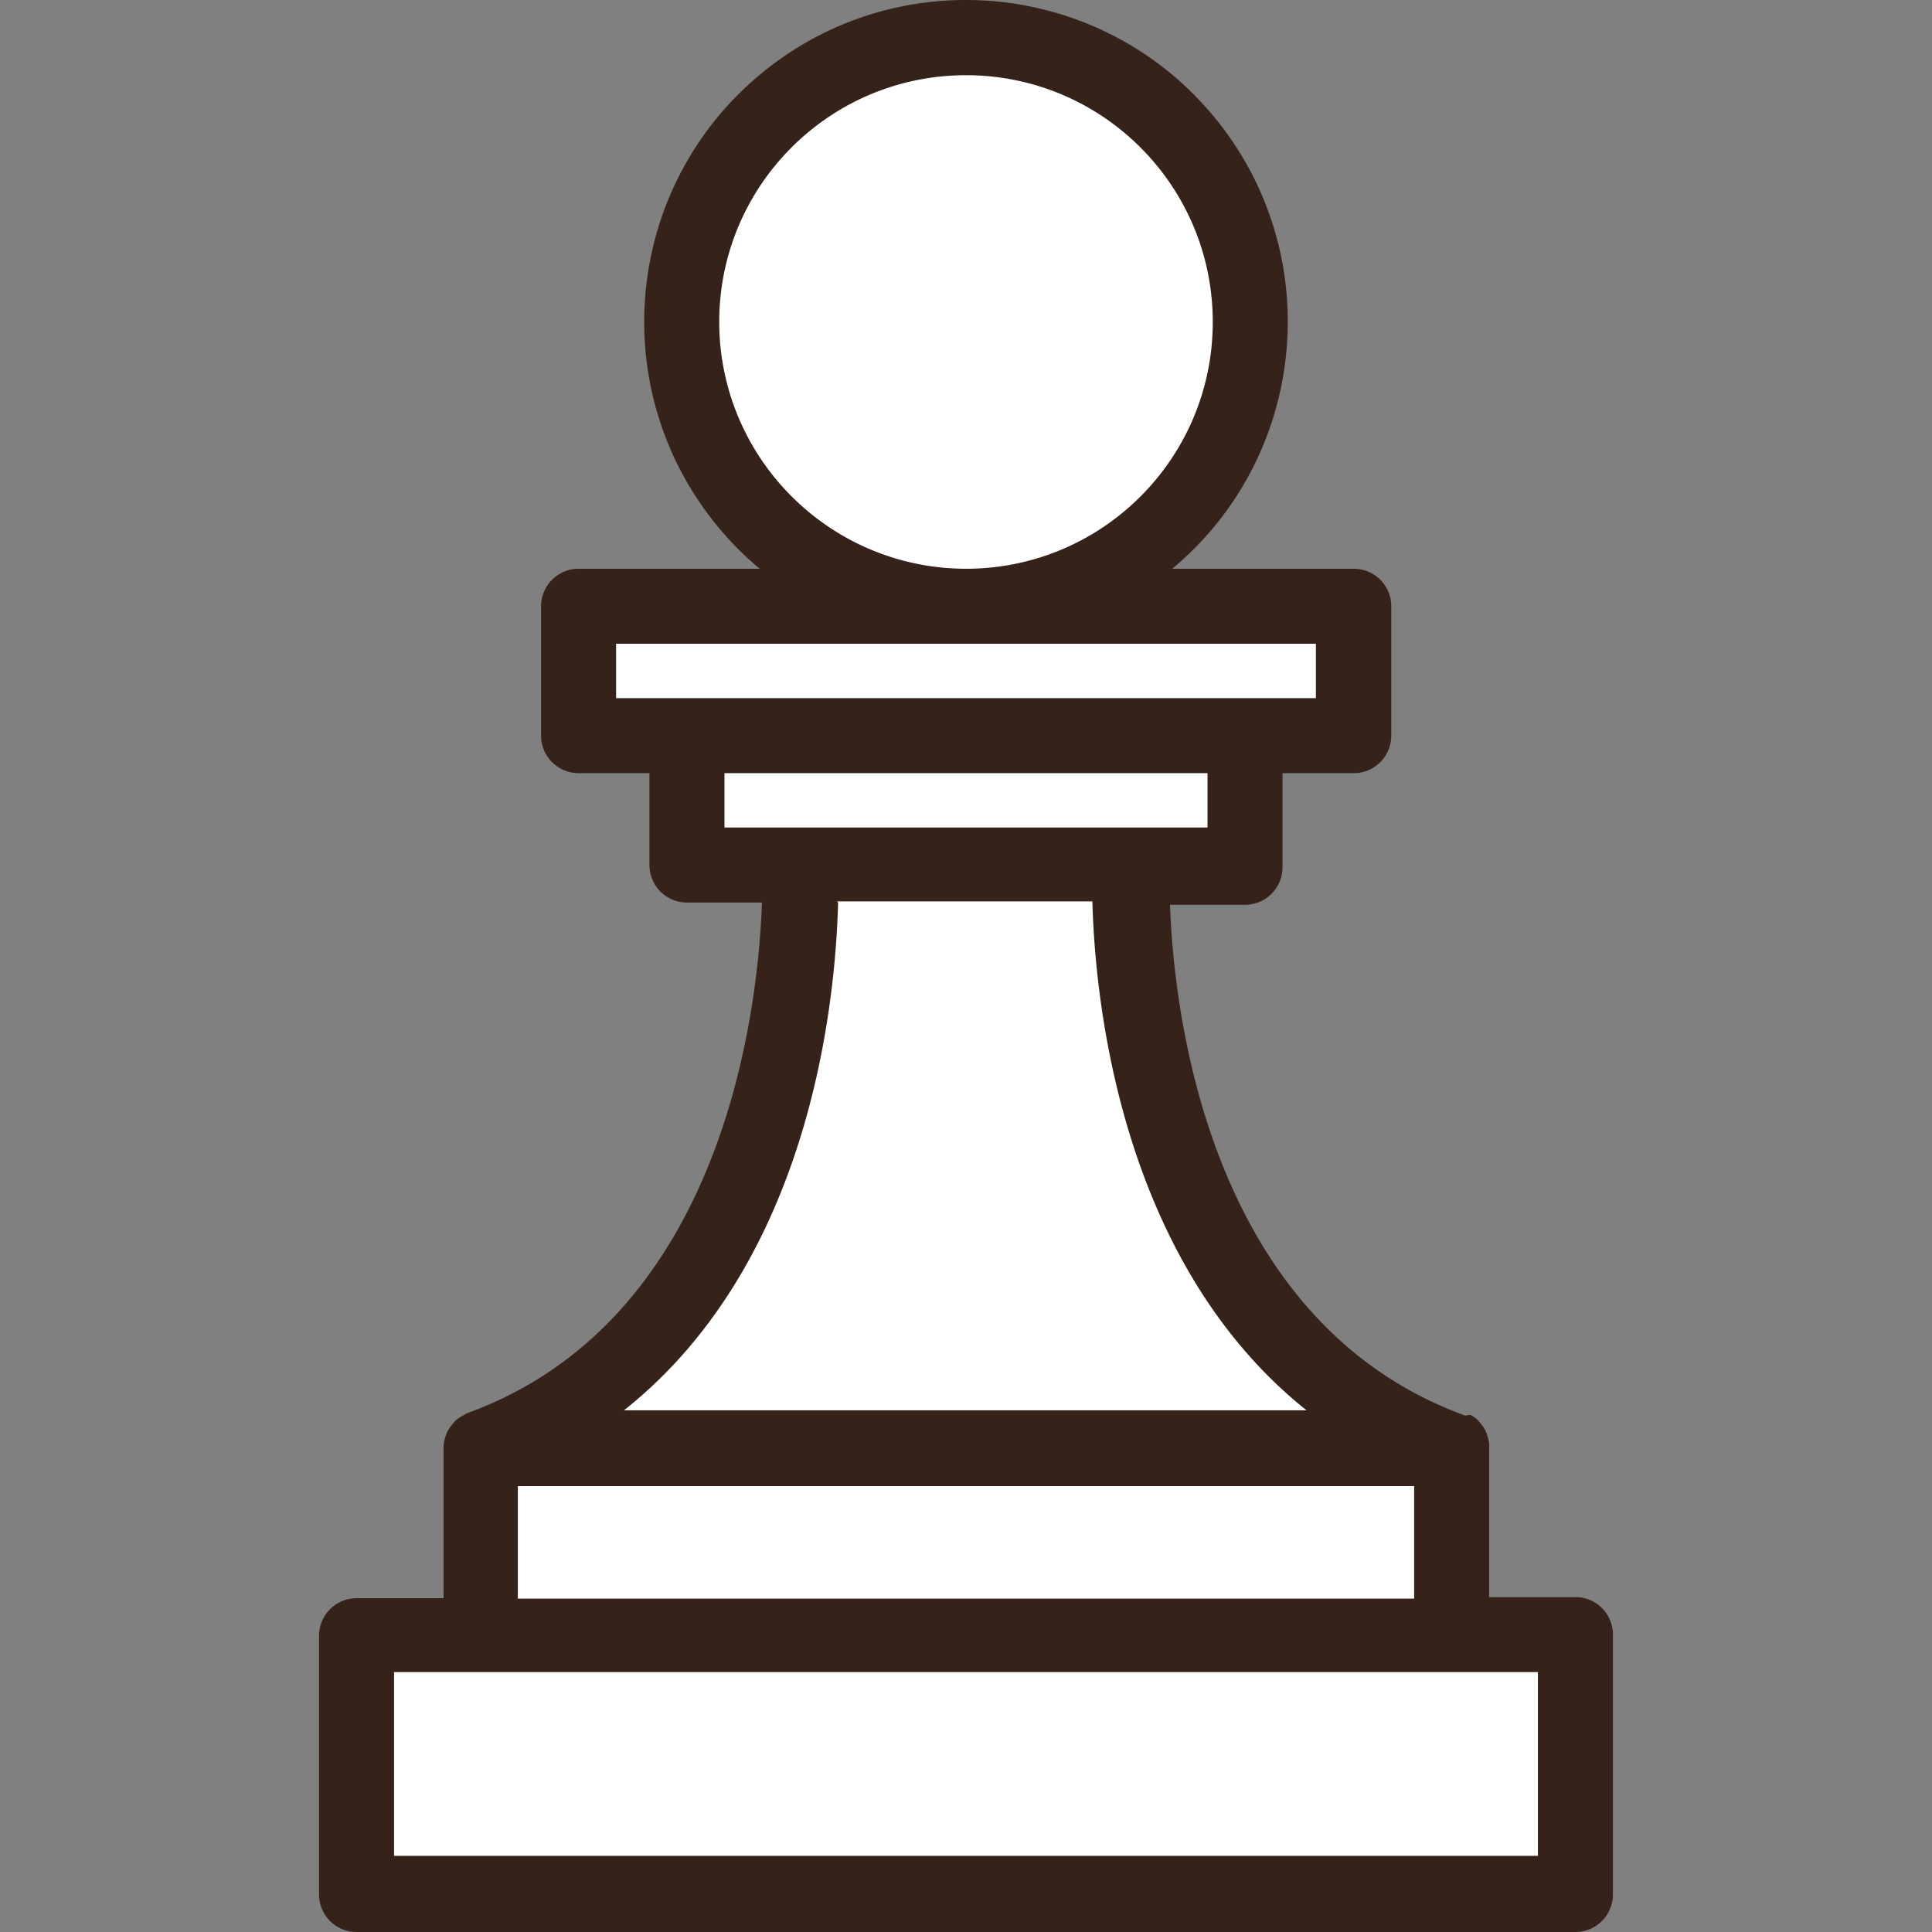 <svg width="100" height="100" xmlns="http://www.w3.org/2000/svg" viewBox="0 0 412.124 412.124"
    xmlns:v="https://vecta.io/nano">
    <rect x="0" y="0" width="412.124" height="412.124" fill="#808080" stroke="none"/>
    <g fill="#FFFFFF">
        <circle cx="206.06" cy="68.684" r="60.64" />
        <path
            d="M110.06 309.004l17.92-14.24c36.88-29.36 42.16-81.44 42.72-102.48v-8h70.08v8c.56 21.04 5.84 73.12 42.72 102.48l18.56 14.24h-192zm13.36-179.68h165.36v27.6H123.42v-27.6z" />
        <path d="M146.54 156.924h119.04v27.6H146.54v-27.6zm-70.48 191.76h260.08v55.2H76.06v-55.2z" />
        <path d="M102.46 309.004h207.2v39.68h-207.2v-39.68z" />
    </g>
    <path
        d="M336.06 340.684h-18.4v-32-.64c-.117-.995-.387-1.967-.8-2.88-.267-.513-.589-.996-.96-1.44l-.72-.88c-.465-.404-.975-.753-1.52-1.04l-1.12.16c-54.96-20-62.16-86.4-62.96-108.96h16a8 8 0 0 0 8-8v-20.08h15.2a8 8 0 0 0 8-8v-27.6a8 8 0 0 0-8-8h-38.72c29.096-24.301 32.983-67.587 8.683-96.683s-67.587-32.983-96.683-8.683-32.983 67.587-8.683 96.683a68.62 68.62 0 0 0 8.683 8.683h-38.64a8 8 0 0 0-8 8v27.6a8 8 0 0 0 8 8h15.12v19.6a8 8 0 0 0 8 8h16c-.8 22.64-8 89.04-62.96 108.96l-.96.56c-.545.287-1.055.636-1.52 1.04l-.72.88c-.371.444-.693.927-.96 1.44-.413.913-.683 1.885-.8 2.88v.64 32H76.06a8 8 0 0 0-8 8v55.2a8 8 0 0 0 8 8h260a8 8 0 0 0 8-8v-55.2a8 8 0 0 0-7.756-8.236 6.58 6.58 0 0 0-.244-.004h0zm-182.64-272c0-29.072 23.568-52.64 52.64-52.64s52.64 23.568 52.64 52.64-23.568 52.64-52.64 52.64c-29.054-.044-52.596-23.586-52.64-52.64zm-22 80v-11.36H280.7v11.6H131.42v-.24zm23.12 27.6v-11.36h103.04v11.6H154.54v-.24zm24 16h54.48c.56 21.2 6 76.88 45.68 108.56H133.1c39.76-31.52 45.12-86.88 45.68-108.32l-.24-.24zm-68.08 124.72h191.2v24h-191.2v-24zm217.6 78.88h-244v-39.2h244v39.2z"
        fill="#35231a" />
</svg>
